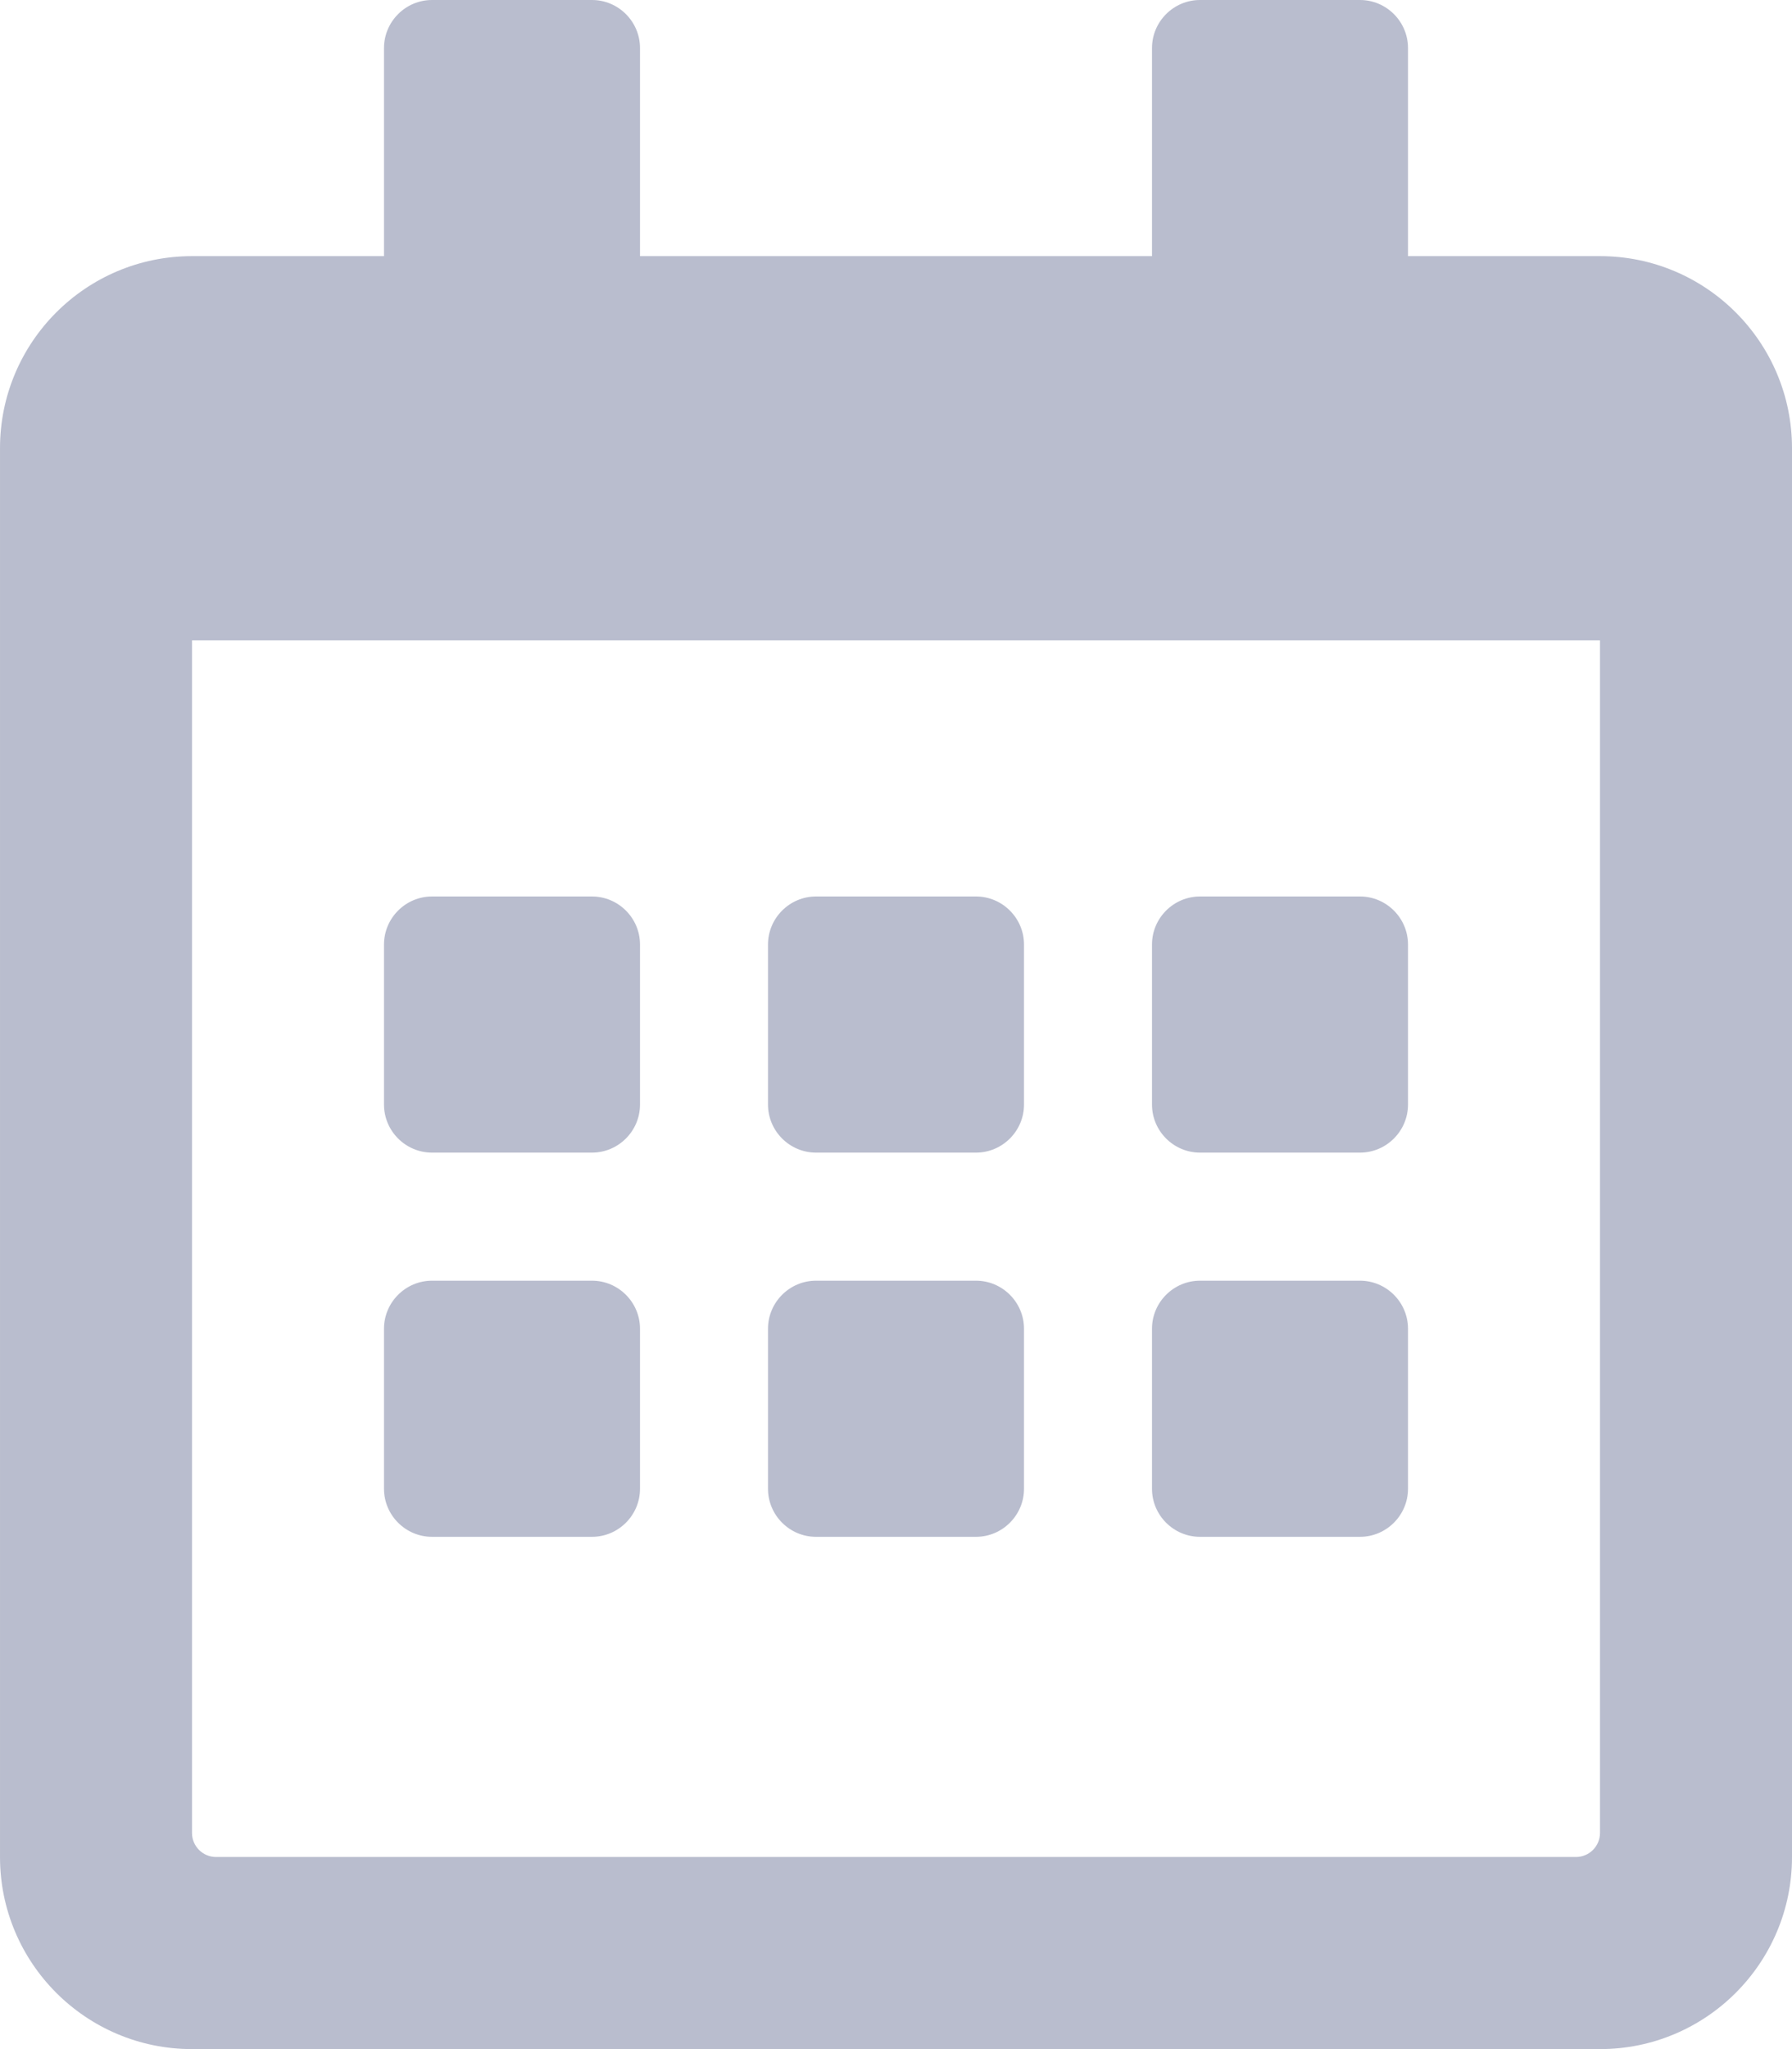 <svg width="448" height="512" xmlns="http://www.w3.org/2000/svg" class="svg-inline--fa fa-calendar-alt fa-w-14">

 <g>
  <title>background</title>
  <rect fill="none" id="canvas_background" height="402" width="582" y="-1" x="-1"/>
 </g>
 <g>
  <title>Layer 1</title>
  <path id="svg_1" d="m148,288l-40,0c-6.6,0 -12,-5.4 -12,-12l0,-40c0,-6.6 5.4,-12 12,-12l40,0c6.6,0 12,5.4 12,12l0,40c0,6.6 -5.4,12 -12,12zm108,-12l0,-40c0,-6.6 -5.4,-12 -12,-12l-40,0c-6.6,0 -12,5.4 -12,12l0,40c0,6.6 5.4,12 12,12l40,0c6.6,0 12,-5.4 12,-12zm96,0l0,-40c0,-6.6 -5.4,-12 -12,-12l-40,0c-6.6,0 -12,5.4 -12,12l0,40c0,6.6 5.4,12 12,12l40,0c6.6,0 12,-5.4 12,-12zm-96,96l0,-40c0,-6.6 -5.4,-12 -12,-12l-40,0c-6.6,0 -12,5.4 -12,12l0,40c0,6.6 5.4,12 12,12l40,0c6.6,0 12,-5.4 12,-12zm-96,0l0,-40c0,-6.6 -5.4,-12 -12,-12l-40,0c-6.6,0 -12,5.4 -12,12l0,40c0,6.6 5.4,12 12,12l40,0c6.6,0 12,-5.4 12,-12zm192,0l0,-40c0,-6.6 -5.4,-12 -12,-12l-40,0c-6.6,0 -12,5.4 -12,12l0,40c0,6.6 5.4,12 12,12l40,0c6.6,0 12,-5.4 12,-12zm96,-260l0,352c0,26.5 -21.5,48 -48,48l-352,0c-26.5,0 -48,-21.5 -48,-48l0,-352c0,-26.5 21.5,-48 48,-48l48,0l0,-52c0,-6.6 5.4,-12 12,-12l40,0c6.6,0 12,5.4 12,12l0,52l128,0l0,-52c0,-6.6 5.4,-12 12,-12l40,0c6.6,0 12,5.4 12,12l0,52l48,0c26.5,0 48,21.5 48,48zm-48,346l0,-298l-352,0l0,298c0,3.3 2.7,6 6,6l340,0c3.3,0 6,-2.7 6,-6z" fill="#b9bdce"/>
 </g>
</svg>